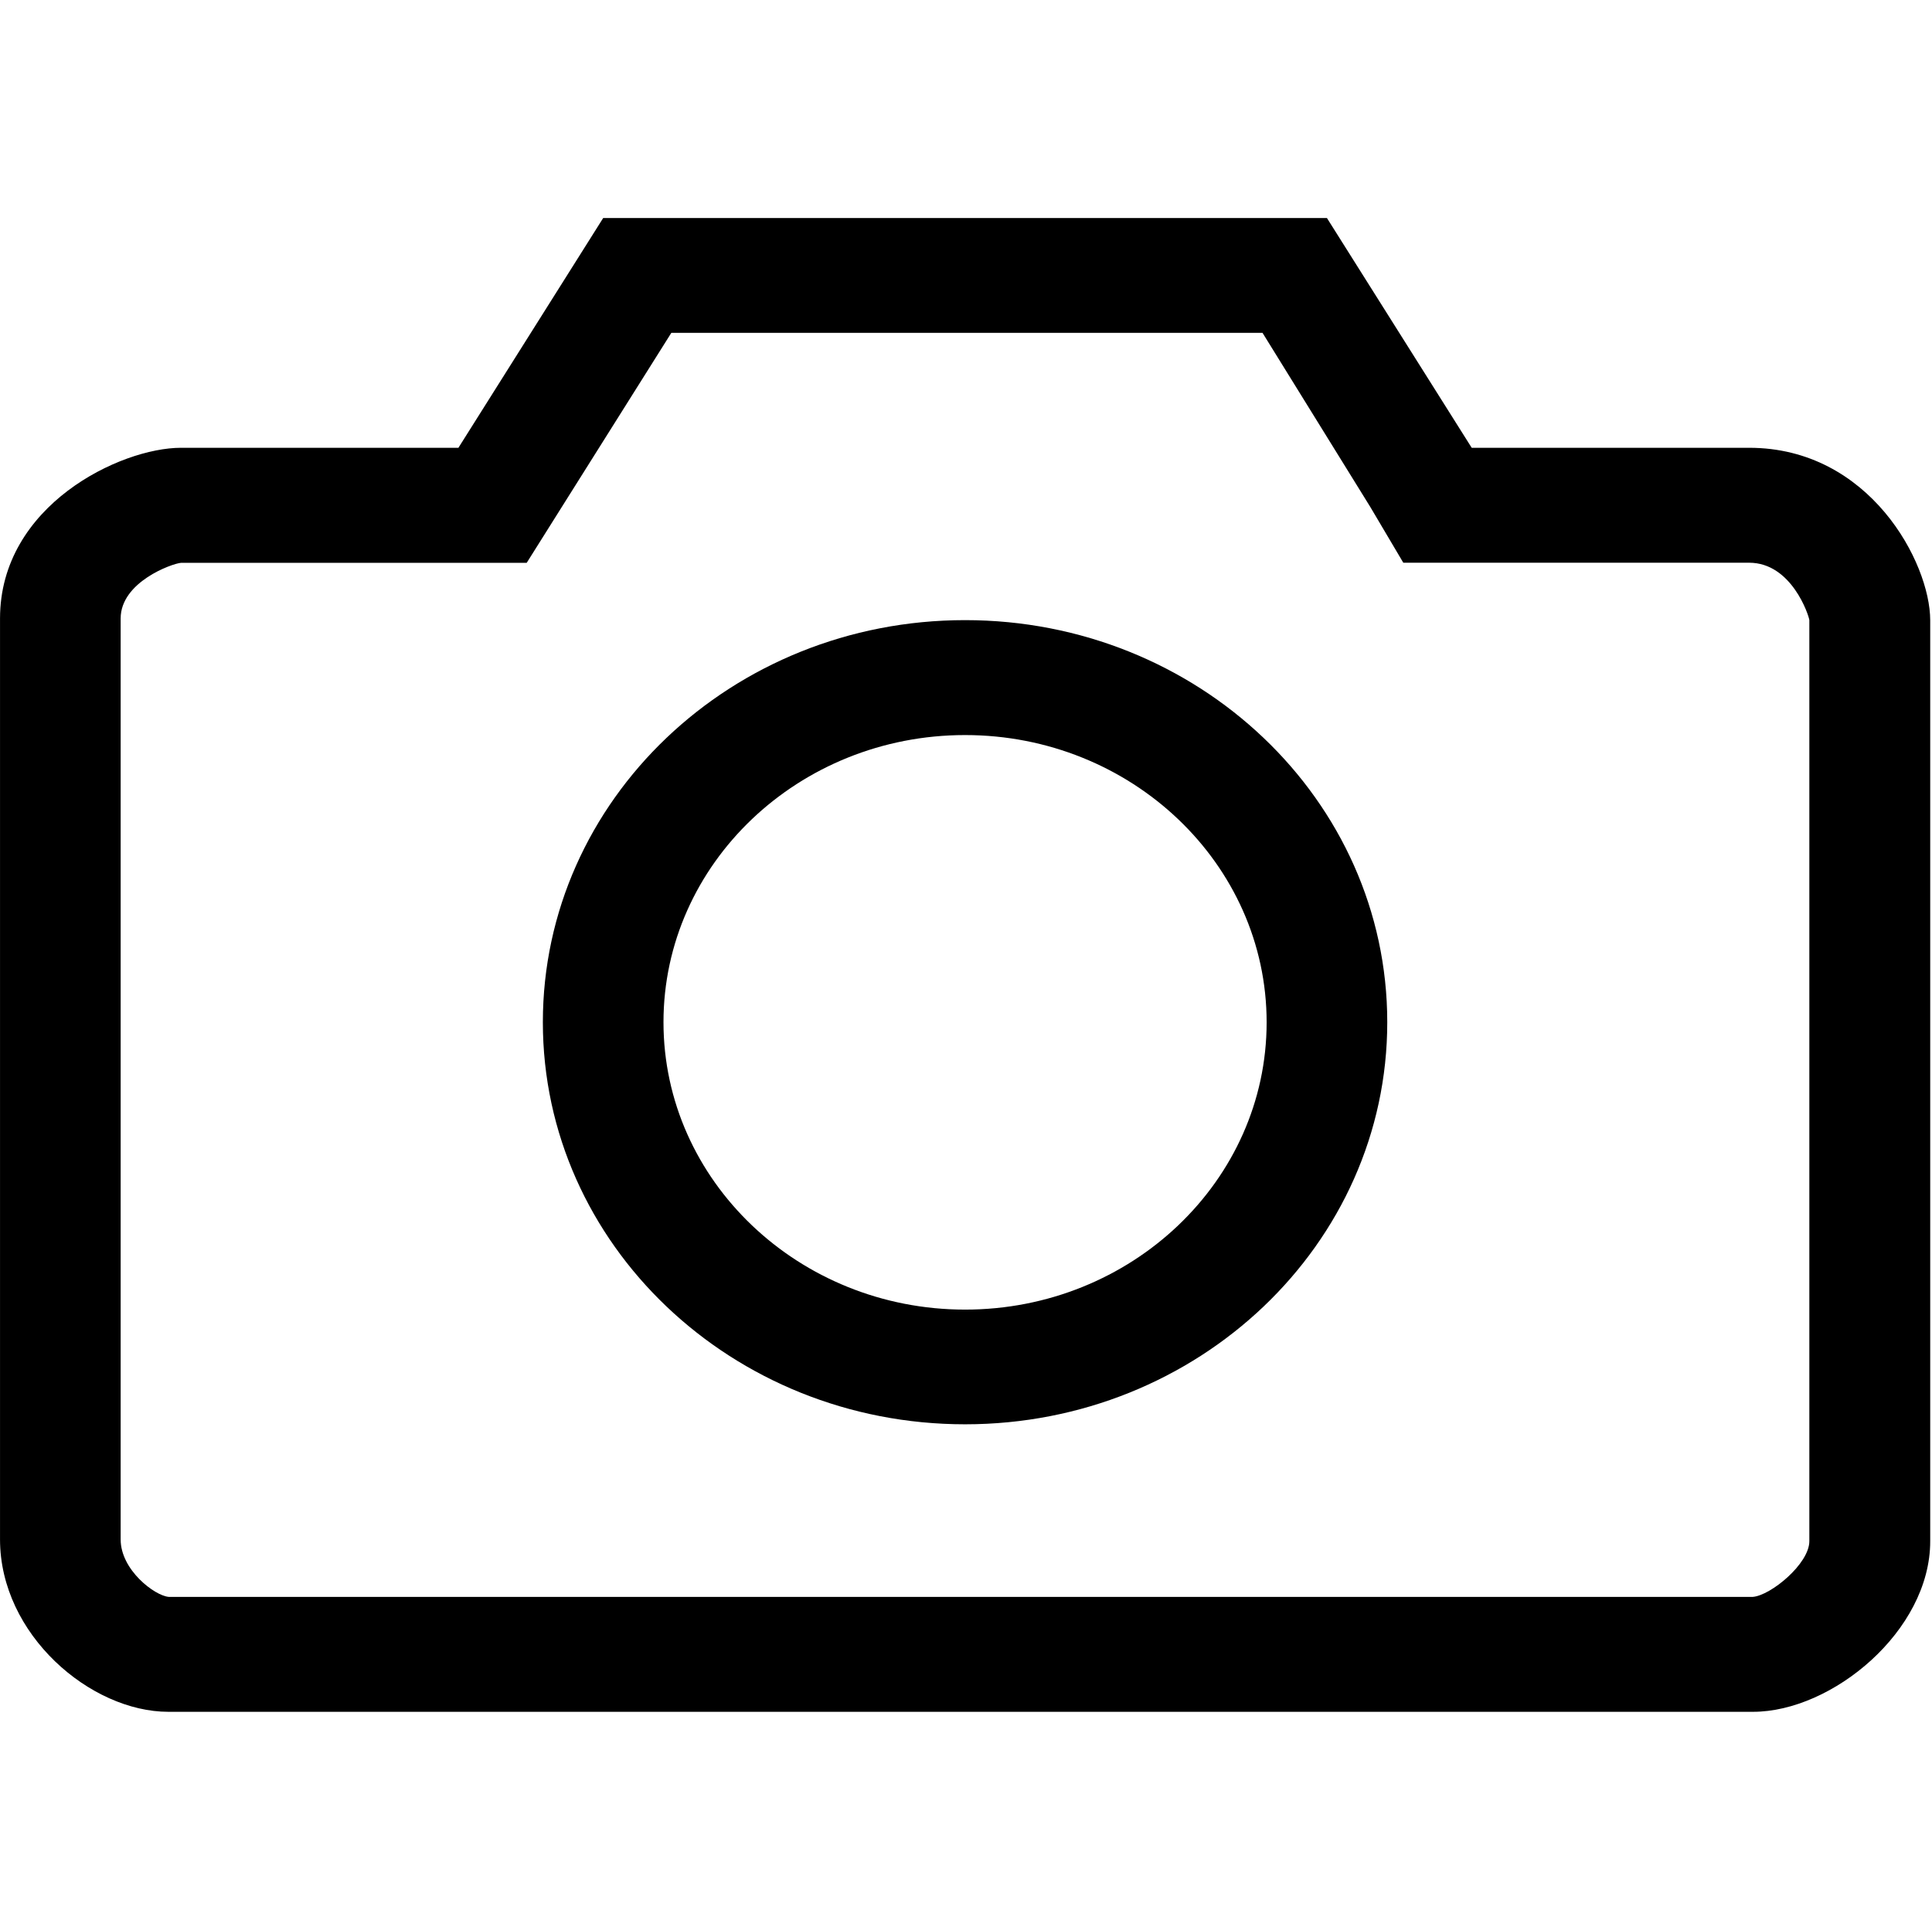 <?xml version="1.0" standalone="no"?><!DOCTYPE svg PUBLIC "-//W3C//DTD SVG 1.1//EN" "http://www.w3.org/Graphics/SVG/1.1/DTD/svg11.dtd"><svg class="icon" width="200px" height="199.80px" viewBox="0 0 1025 1024" version="1.1" xmlns="http://www.w3.org/2000/svg"><path d="M928 237.632H780.8L704 115.712H320l-76.8 121.92H96c-32 0-96 30.464-96 90.56V816.96c0 50.496 48 91.456 89.344 91.456h840.704c41.984 0 94.016-42.944 94.016-90.496V329.088C1024 298.688 992 237.632 928 237.632z m31.936 580.224c0 12.032-20.48 28.8-29.952 29.568H89.472C82.048 846.784 64 833.152 64 816.96V328.192c0-19.328 27.2-29.12 32-29.504H279.424l18.624-29.632 58.112-92.416h313.664l57.152 92.352 17.536 29.632H928c22.592 0 31.68 28.032 31.936 30.464v488.768z m0 0"  /><path d="M512 329.088c-123.776 0-224 95.552-224 213.376S388.288 755.84 512 755.84c123.648 0 224-95.488 224-213.376S635.648 329.088 512 329.088z m0 365.888c-88.192 0-160-68.416-160-152.512S423.744 390.08 512 390.08s160 68.352 160 152.448-71.808 152.448-160 152.448z m0 0"  /></svg>
